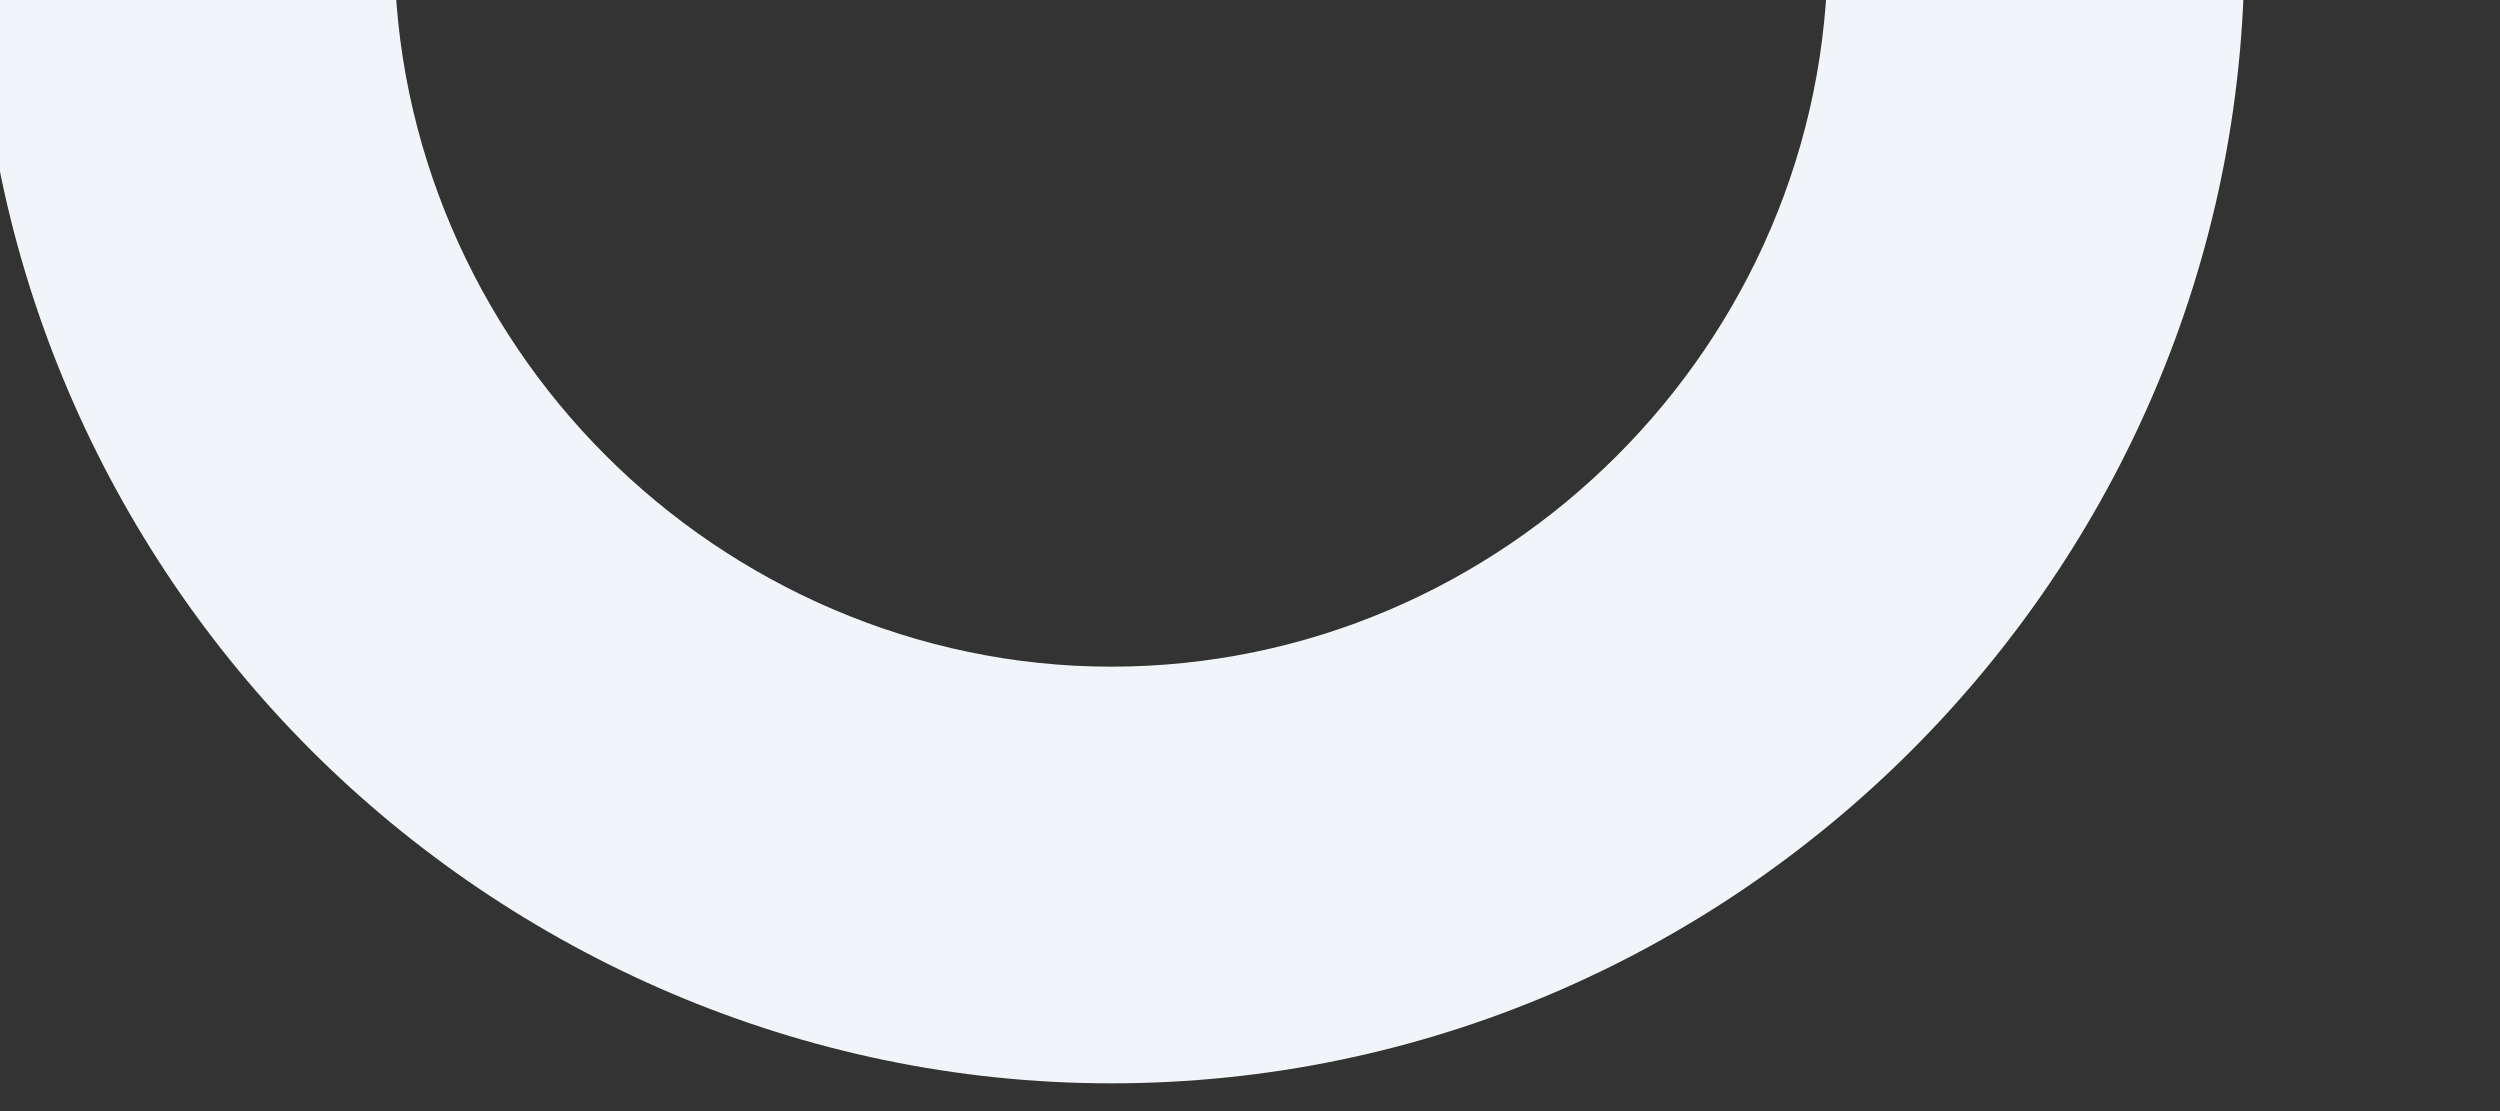<svg width="18" height="8" viewBox="0 0 18 8" fill="none" xmlns="http://www.w3.org/2000/svg" xmlns:xlink="http://www.w3.org/1999/xlink">
<rect x="0" y="0" width="18" height="8" fill="#333333" stroke="none"/>
<path d="M13.16,-0.36C13.16,2.471 10.831,4.8 8,4.8L8,7.8C12.488,7.8 16.16,4.128 16.16,-0.36L13.16,-0.36ZM8,4.8C6.6,4.8 5.295,4.214 4.361,3.279L2.239,5.401C3.705,6.866 5.76,7.8 8,7.8L8,4.8ZM4.361,3.279C3.426,2.345 2.84,1.04 2.84,-0.36L-0.16,-0.36C-0.16,1.88 0.774,3.935 2.239,5.401L4.361,3.279Z" transform="rotate(0 8 2.97)" fill="#F1F5F9"/>
</svg>
